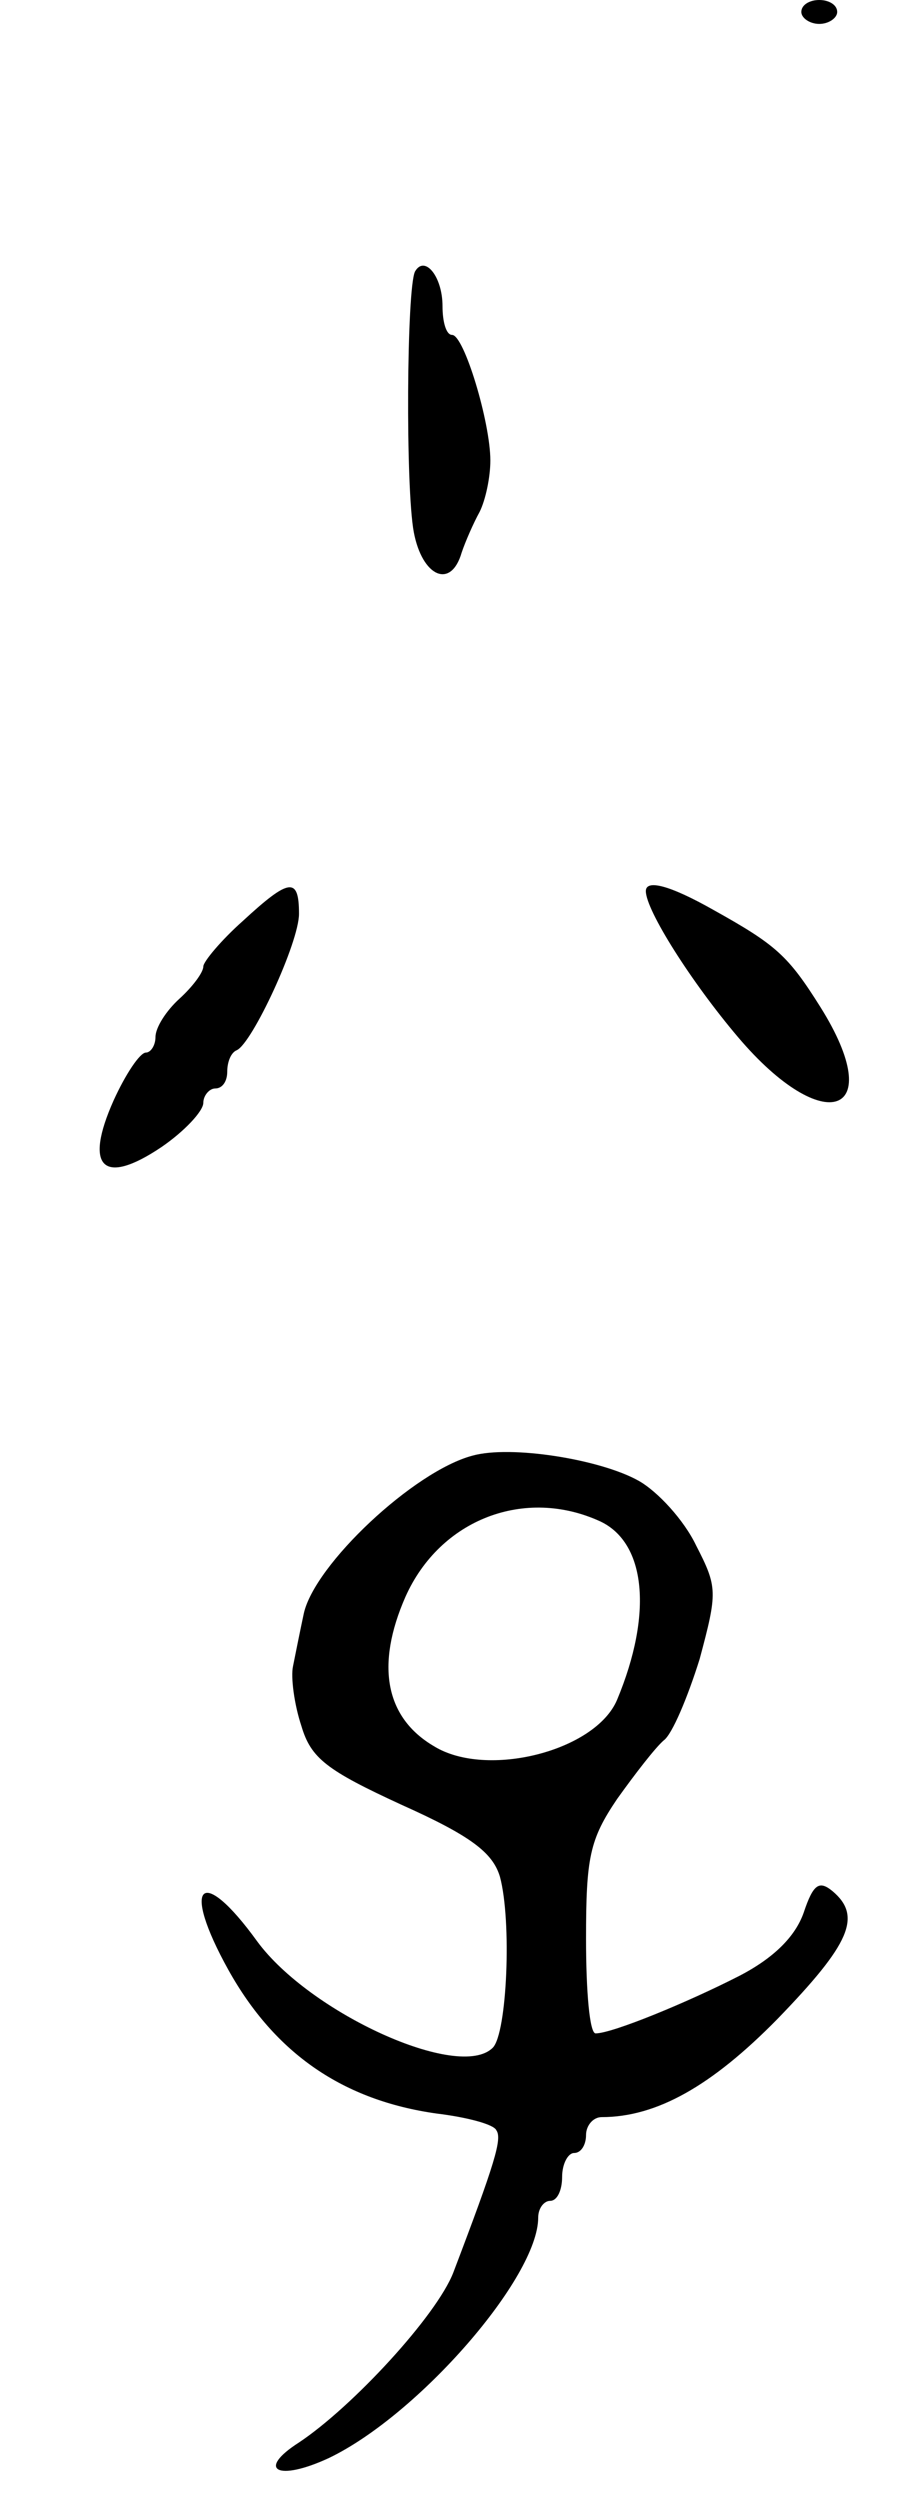 <svg version="1.0" xmlns="http://www.w3.org/2000/svg"
 width="75pt" height="209pt" viewBox="0 0 75 209"
 preserveAspectRatio="xMidYMid meet">
<g transform="translate(0,209) scale(0.1,-0.1)"
fill="#000000" stroke="none">
<path d="M670 2080 c0 -5 7 -10 15 -10 8 0 15 5 15 10 0 6 -7 10 -15 10 -8 0
-15 -4 -15 -10z"/>
<path d="M347 1863 c-7 -14 -8 -181 -1 -218 7 -37 31 -48 40 -17 3 9 10 25 15
34 5 10 9 29 9 43 0 32 -22 105 -32 105 -5 0 -8 11 -8 24 0 25 -15 43 -23 29z"/>
<path d="M203 1320 c-18 -16 -33 -34 -33 -38 0 -5 -9 -17 -20 -27 -11 -10 -20
-24 -20 -32 0 -7 -4 -13 -8 -13 -5 0 -17 -18 -27 -40 -25 -56 -9 -72 40 -39
19 13 35 30 35 37 0 6 5 12 10 12 6 0 10 6 10 14 0 8 3 16 8 18 13 6 52 90 52
114 0 31 -8 30 -47 -6z"/>
<path d="M540 1345 c0 -16 38 -76 77 -122 72 -85 126 -66 69 25 -27 43 -37 52
-89 81 -37 21 -57 26 -57 16z"/>
<path d="M395 873 c-49 -13 -132 -91 -141 -132 -3 -14 -7 -34 -9 -44 -2 -9 1
-32 7 -50 8 -27 21 -37 84 -66 58 -26 76 -40 82 -60 10 -37 6 -131 -6 -143
-28 -28 -153 29 -197 89 -47 65 -64 48 -24 -24 39 -70 96 -109 174 -120 25 -3
48 -9 50 -14 5 -7 -1 -27 -36 -119 -14 -36 -84 -112 -129 -142 -36 -23 -18
-33 25 -13 75 36 175 151 175 201 0 8 5 14 10 14 6 0 10 9 10 20 0 11 5 20 10
20 6 0 10 7 10 15 0 8 6 15 13 15 46 0 92 26 147 82 61 63 71 86 46 107 -11 9
-16 6 -24 -18 -7 -20 -25 -38 -54 -53 -43 -22 -106 -48 -120 -48 -5 0 -8 35
-8 79 0 68 3 83 26 117 15 21 32 43 39 49 7 5 20 36 30 68 15 56 15 60 -3 95
-10 21 -32 45 -48 54 -32 18 -107 30 -139 21z m107 -55 c38 -18 44 -77 14
-149 -18 -43 -109 -66 -153 -39 -41 24 -49 68 -24 125 29 65 100 92 163 63z"/>
</g>
</svg>

